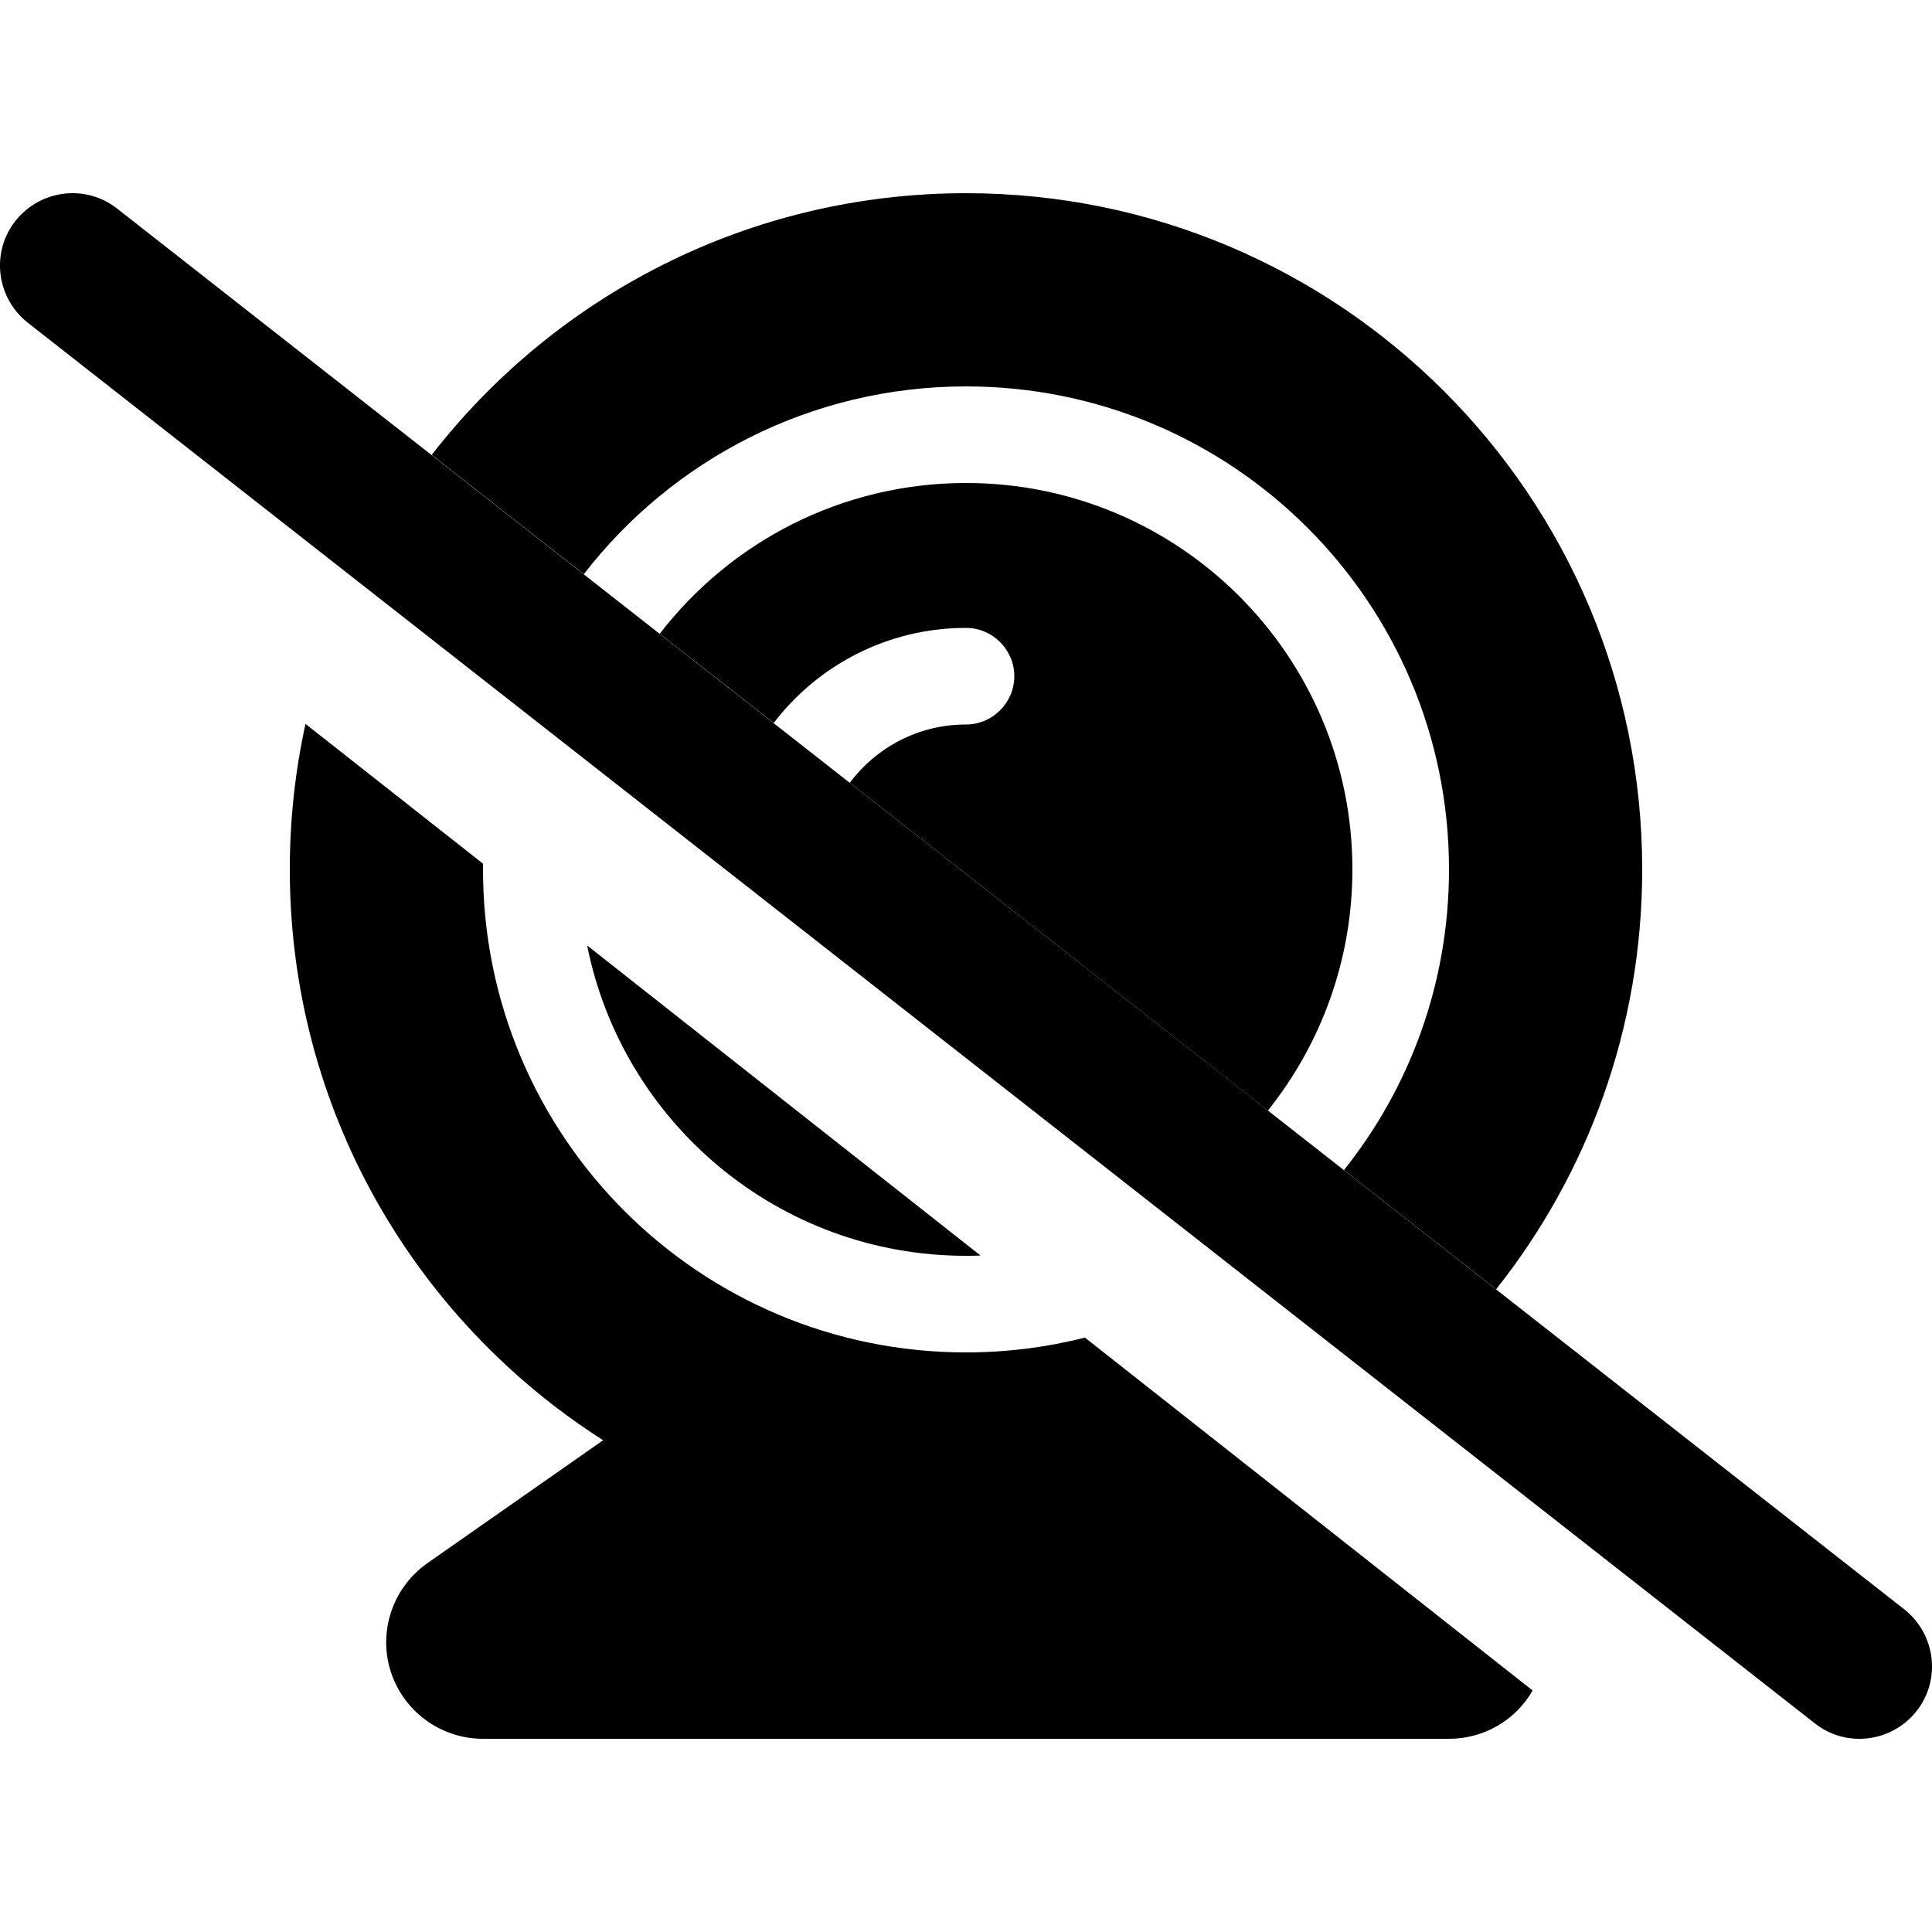 <svg xmlns="http://www.w3.org/2000/svg" width="24" height="24" viewBox="0 0 640 512"><path class="pr-icon-duotone-secondary" d="M96 224c0 79.5 41.4 149.3 103.8 189.1l-58.2 40.7c-11.4 8-16.4 22.5-12.2 35.8S146 512 160 512l320 0c11.6 0 22.1-6.2 27.7-16L359.4 379.1c-12.6 3.2-25.8 4.9-39.4 4.9c-88.4 0-160-71.6-160-160c0-.6 0-1.3 0-1.9l-58.8-46.3C97.8 191.3 96 207.4 96 224zM143 86.7l50.4 39.5C222.6 88.4 268.5 64 320 64c88.4 0 160 71.6 160 160c0 37.7-13 72.3-34.8 99.6l50.4 39.5C525.9 324.9 544 276.6 544 224C544 100.3 443.7 0 320 0C248 0 183.9 34 143 86.7zm51.5 162.5C206.2 307.8 257.9 352 320 352c1.6 0 3.2 0 4.8-.1L194.5 249.2zm24-103.3c12.6 9.9 25.2 19.7 37.8 29.6C270.9 156.4 294 144 320 144c8.8 0 16 7.2 16 16s-7.2 16-16 16c-15.8 0-29.7 7.6-38.5 19.3c46.2 36.2 92.3 72.4 138.5 108.6c17.5-21.9 28-49.7 28-79.9c0-70.7-57.3-128-128-128c-41.3 0-78.1 19.6-101.5 50z"/><path class="pr-icon-duotone-primary" d="M5.1 9.2C13.3-1.2 28.4-3.1 38.8 5.1l592 464c10.4 8.2 12.3 23.3 4.1 33.7s-23.3 12.3-33.7 4.1L9.2 42.9C-1.2 34.7-3.1 19.6 5.1 9.2z"/></svg>